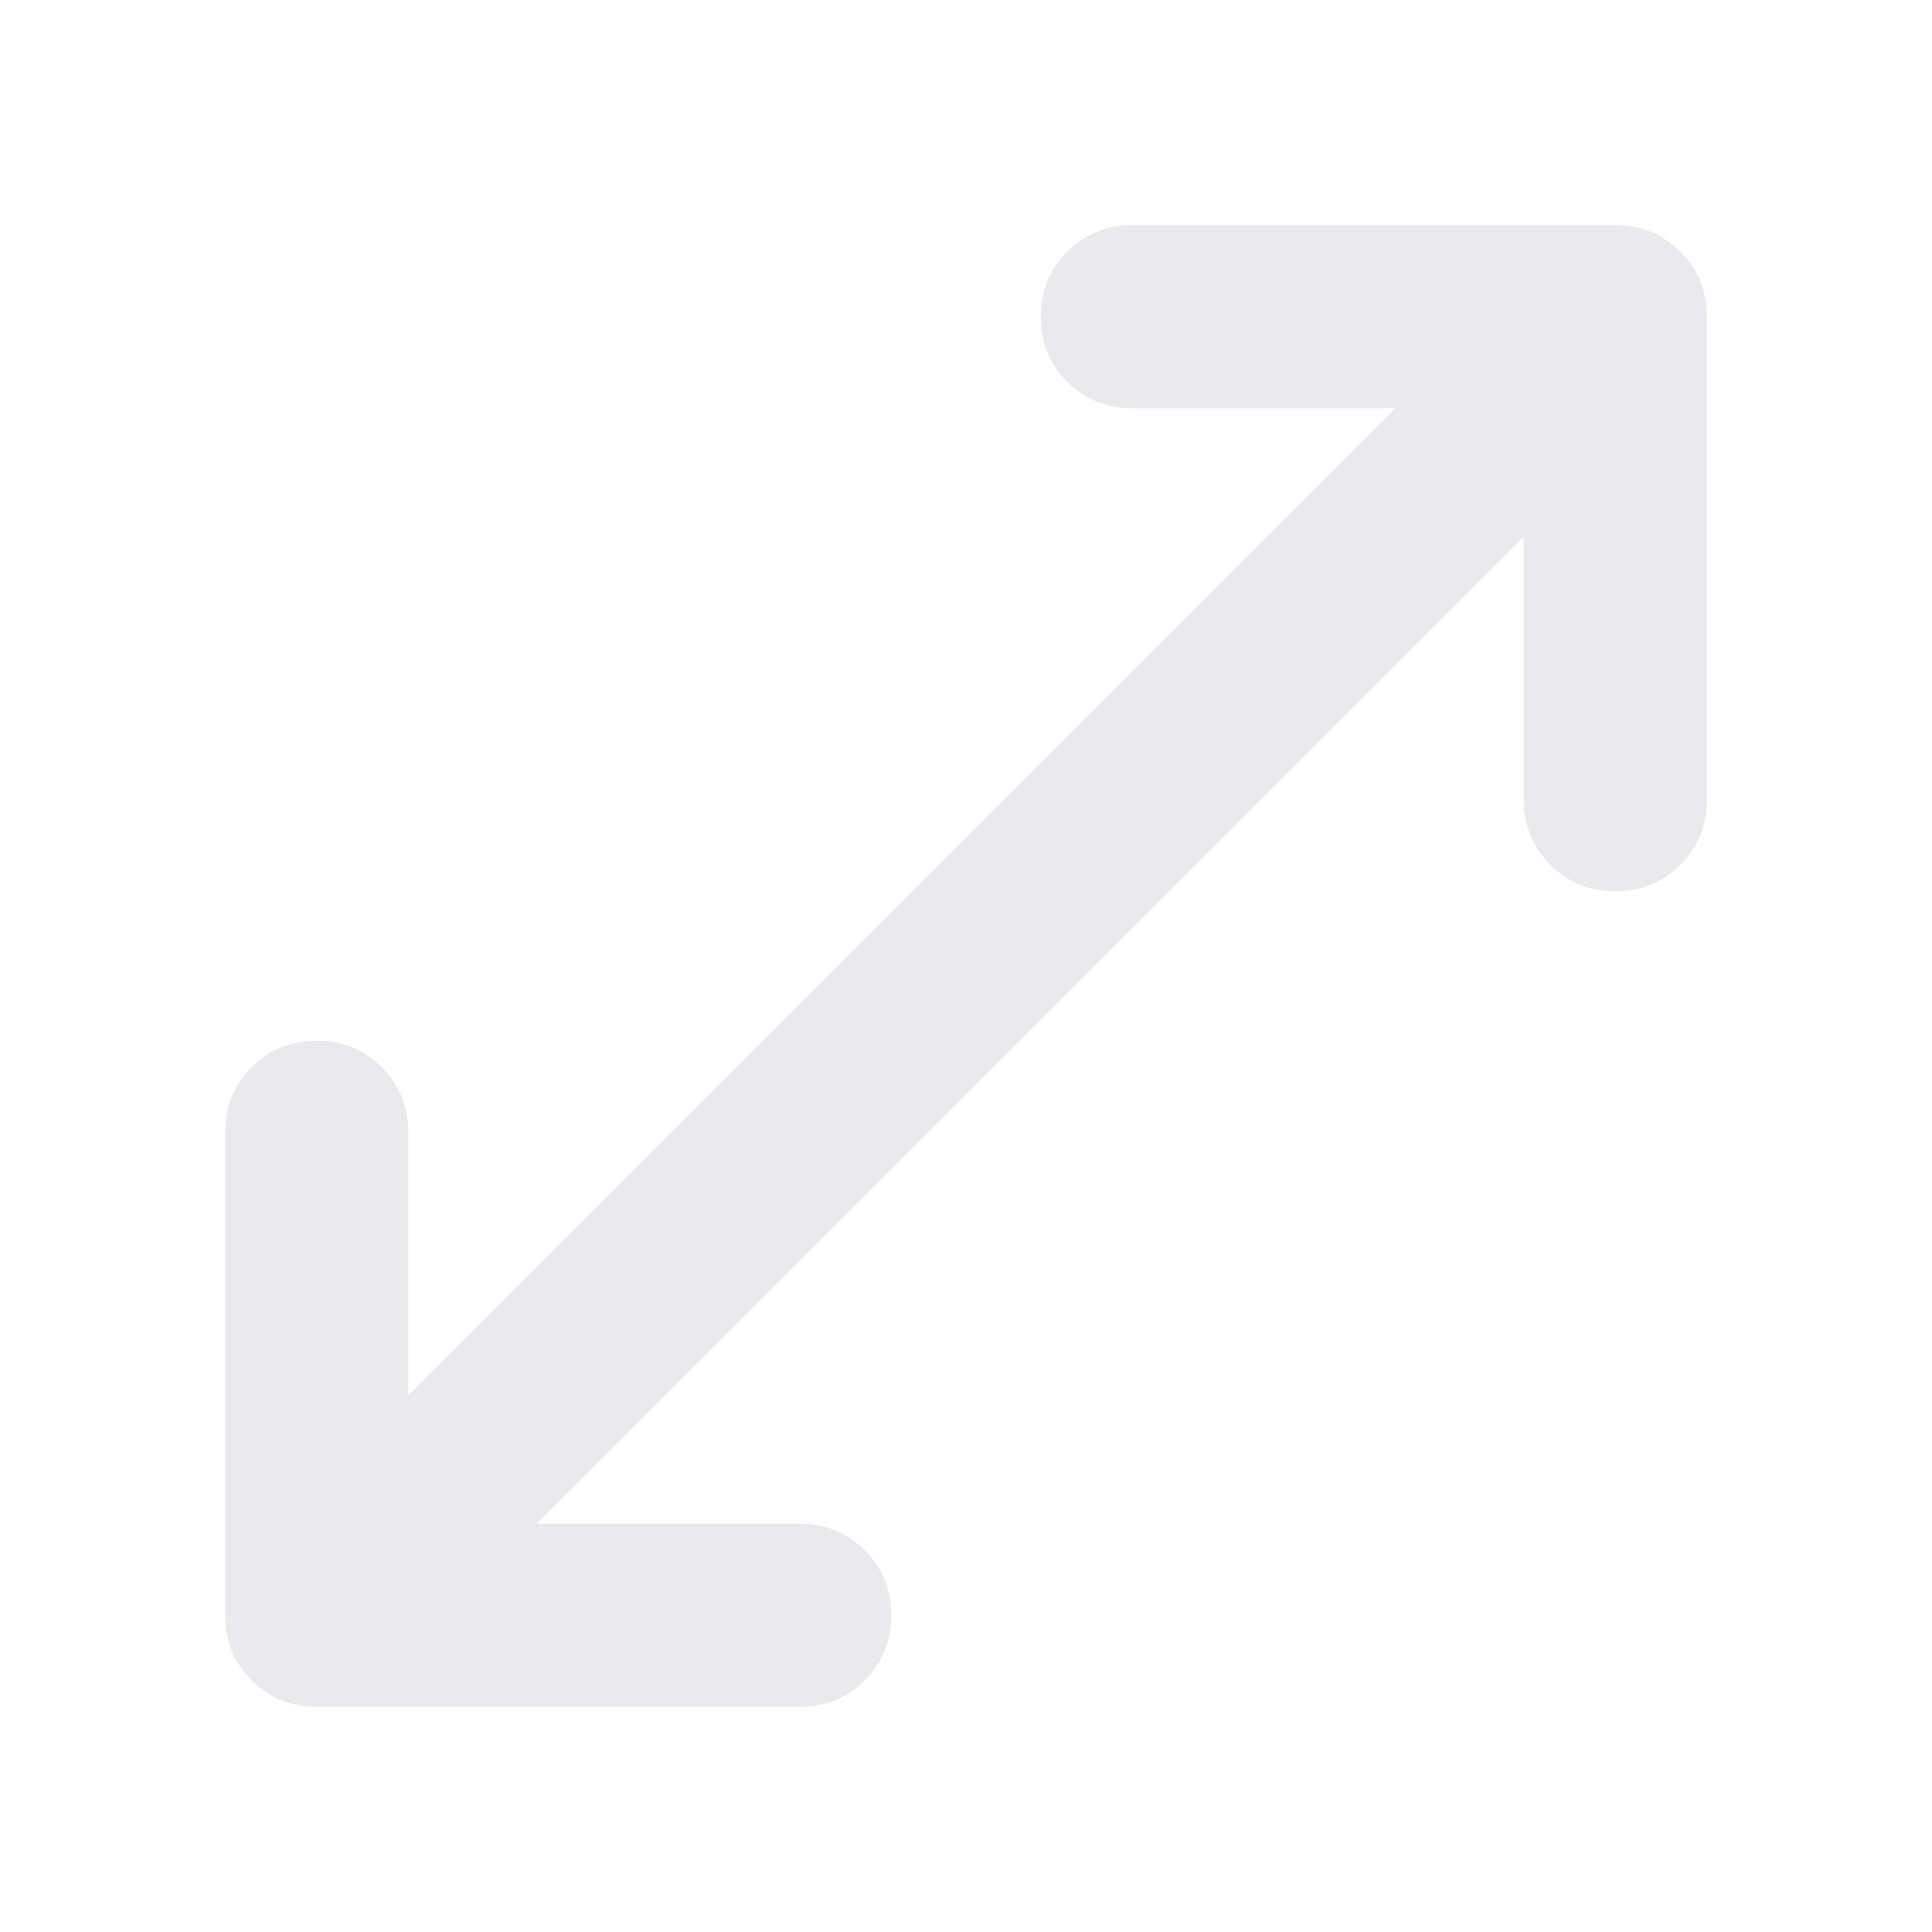 <svg xmlns="http://www.w3.org/2000/svg" height="24px" viewBox="0 -960 960 960" width="24px" fill="#e8eaed"><path d="M157.37-111.87q-19.15 0-32.33-13.17-13.17-13.18-13.17-32.33v-240q0-19.15 13.17-32.33 13.18-13.17 32.33-13.17t32.33 13.17q13.17 13.18 13.17 32.33v130.61l490.37-490.37H562.63q-19.15 0-32.33-13.17-13.17-13.18-13.17-32.33t13.17-32.33q13.18-13.17 32.33-13.17h240q19.15 0 32.33 13.17 13.17 13.18 13.17 32.33v240q0 19.15-13.17 32.33-13.18 13.17-32.33 13.17T770.3-530.3q-13.17-13.18-13.17-32.33v-130.61L266.76-202.87h130.61q19.15 0 32.33 13.17 13.17 13.18 13.17 32.33t-13.17 32.33q-13.18 13.17-32.33 13.17h-240Z"/></svg>